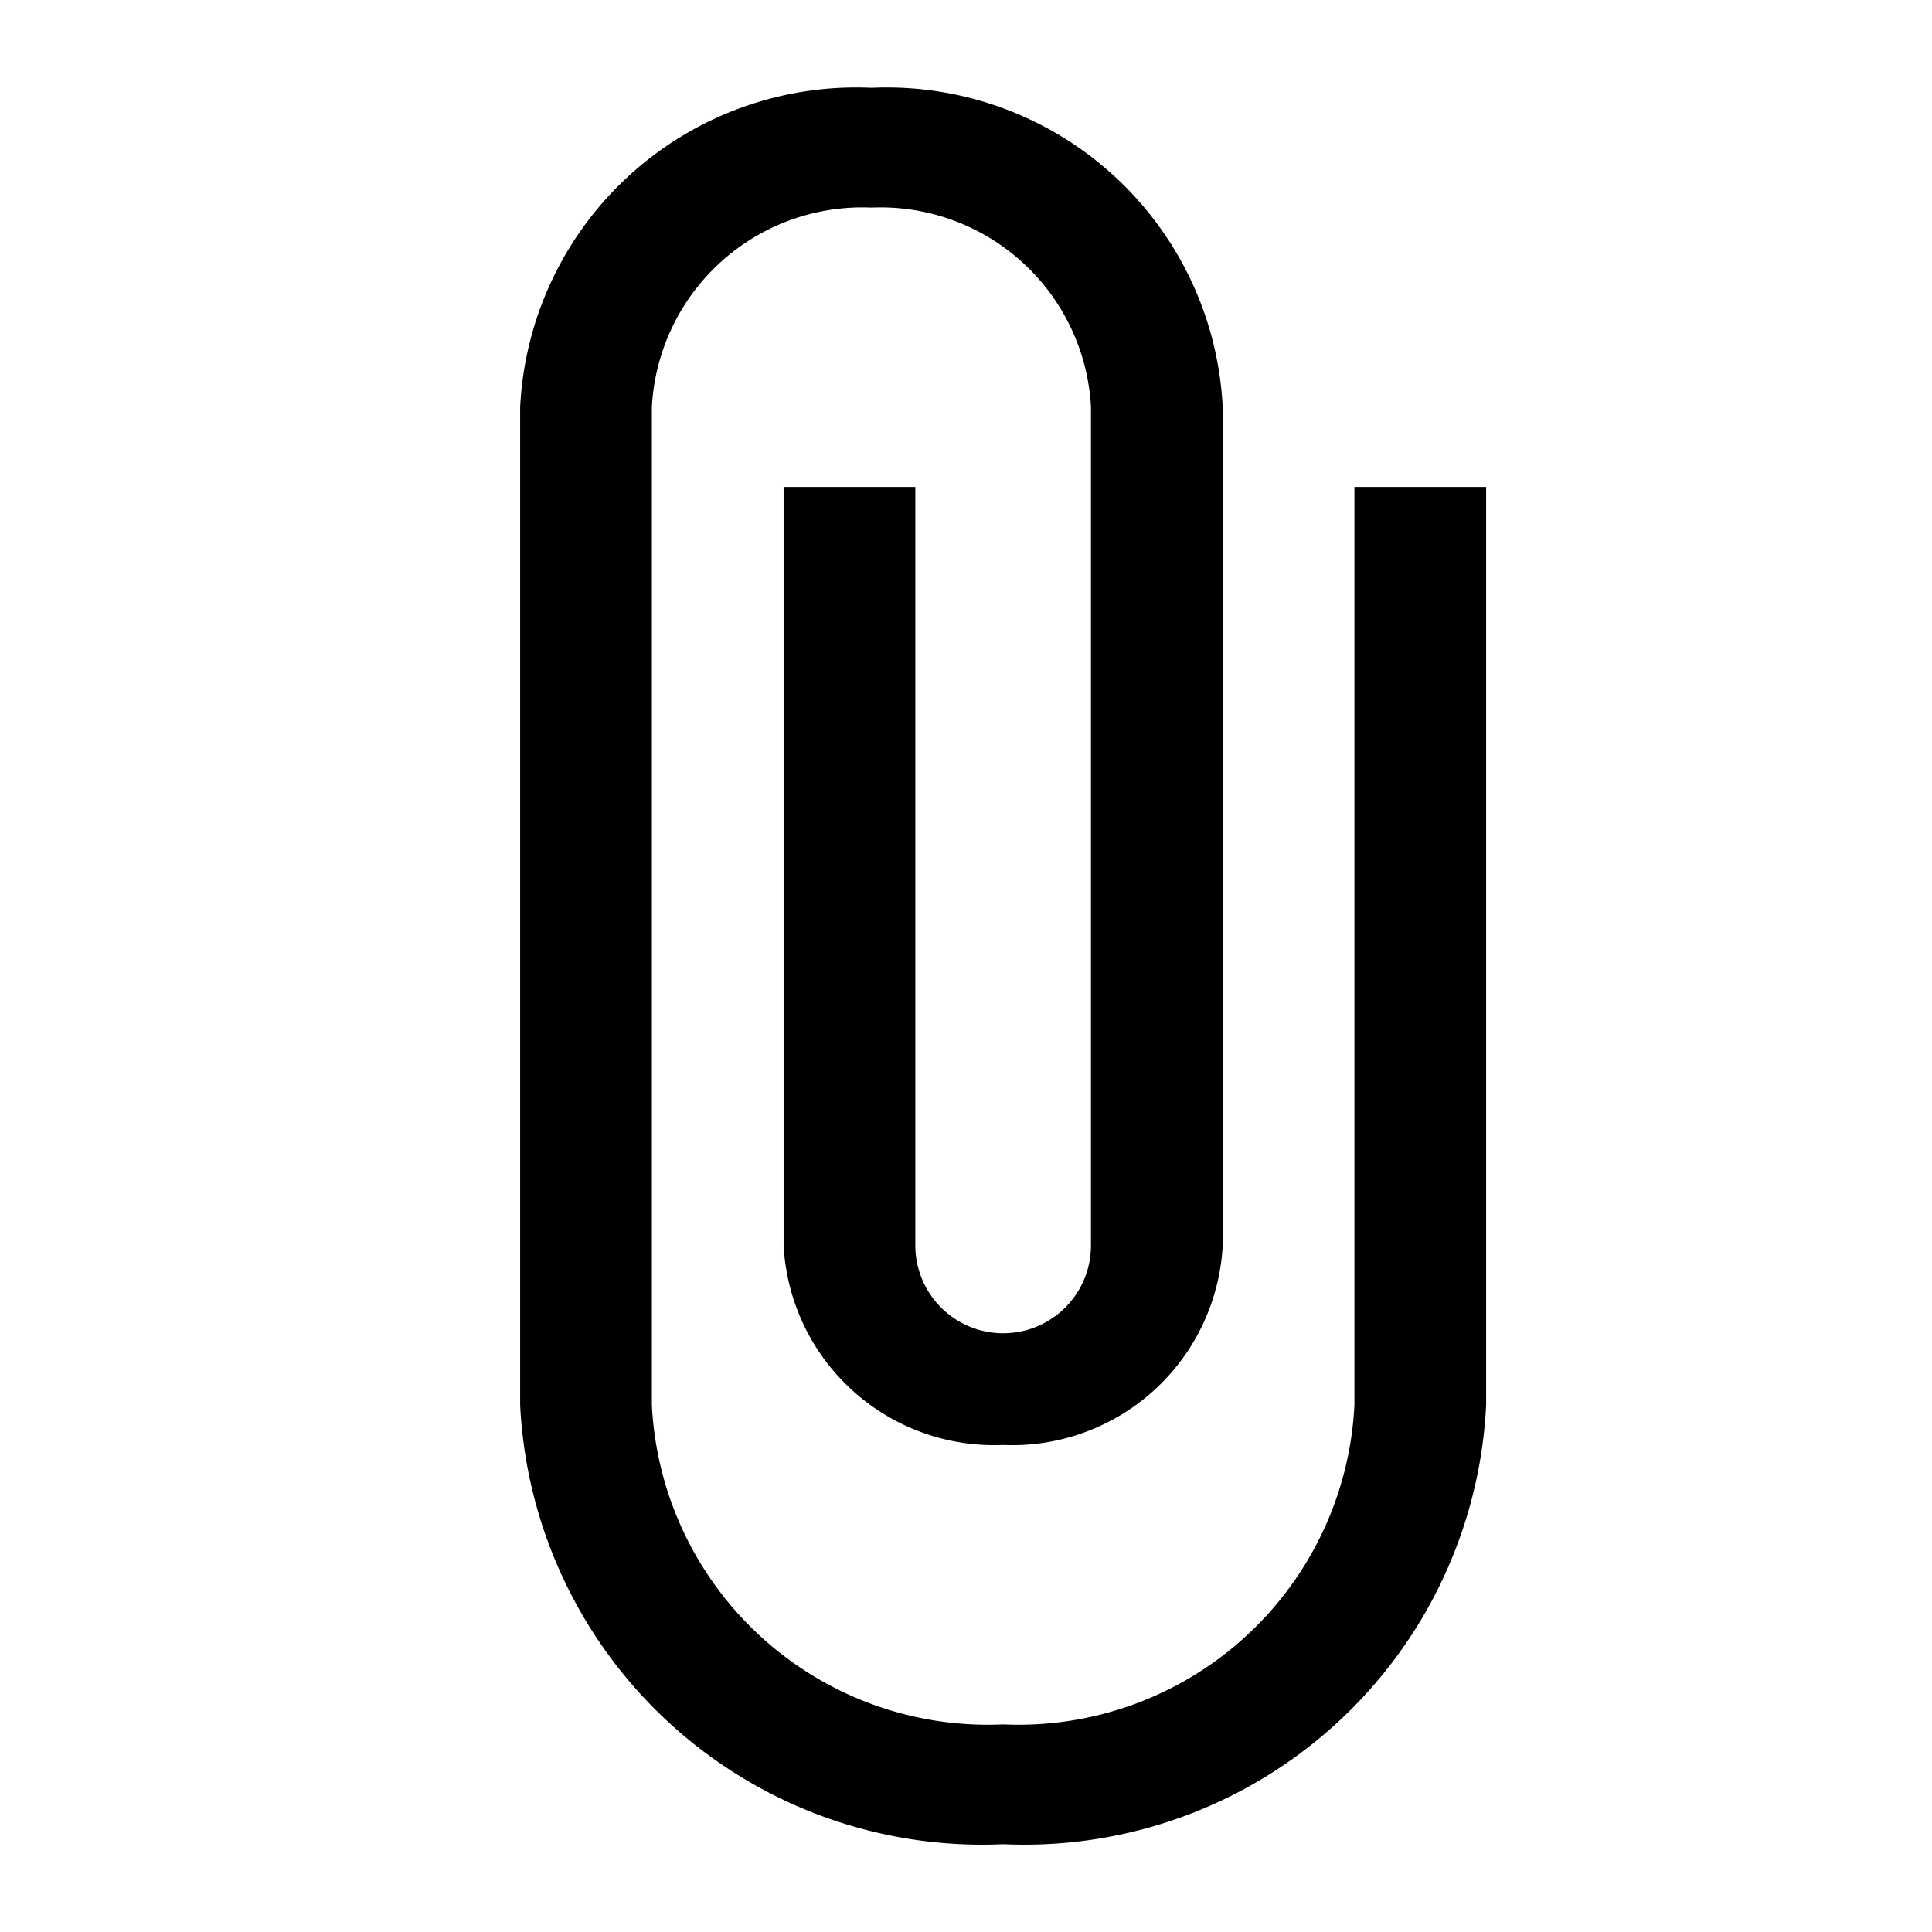 <svg xmlns="http://www.w3.org/2000/svg" viewBox="0 0 22 22"><defs><style>.b{fill:none;}</style></defs><path class="a" d="M16.5,5.545V16a3.83,3.83,0,0,1-4,3.636A3.83,3.83,0,0,1,8.5,16V4.636A2.4,2.4,0,0,1,11,2.364a2.4,2.4,0,0,1,2.5,2.273v9.545a1,1,0,0,1-2,0V5.545H10v8.636a2.4,2.4,0,0,0,2.5,2.273A2.4,2.4,0,0,0,15,14.182V4.636A3.83,3.83,0,0,0,11,1,3.83,3.83,0,0,0,7,4.636V16a5.265,5.265,0,0,0,5.5,5A5.265,5.265,0,0,0,18,16V5.545Z" transform="translate(-1.077)"/><path class="b" d="M0,0H22V22H0Z"/></svg>
